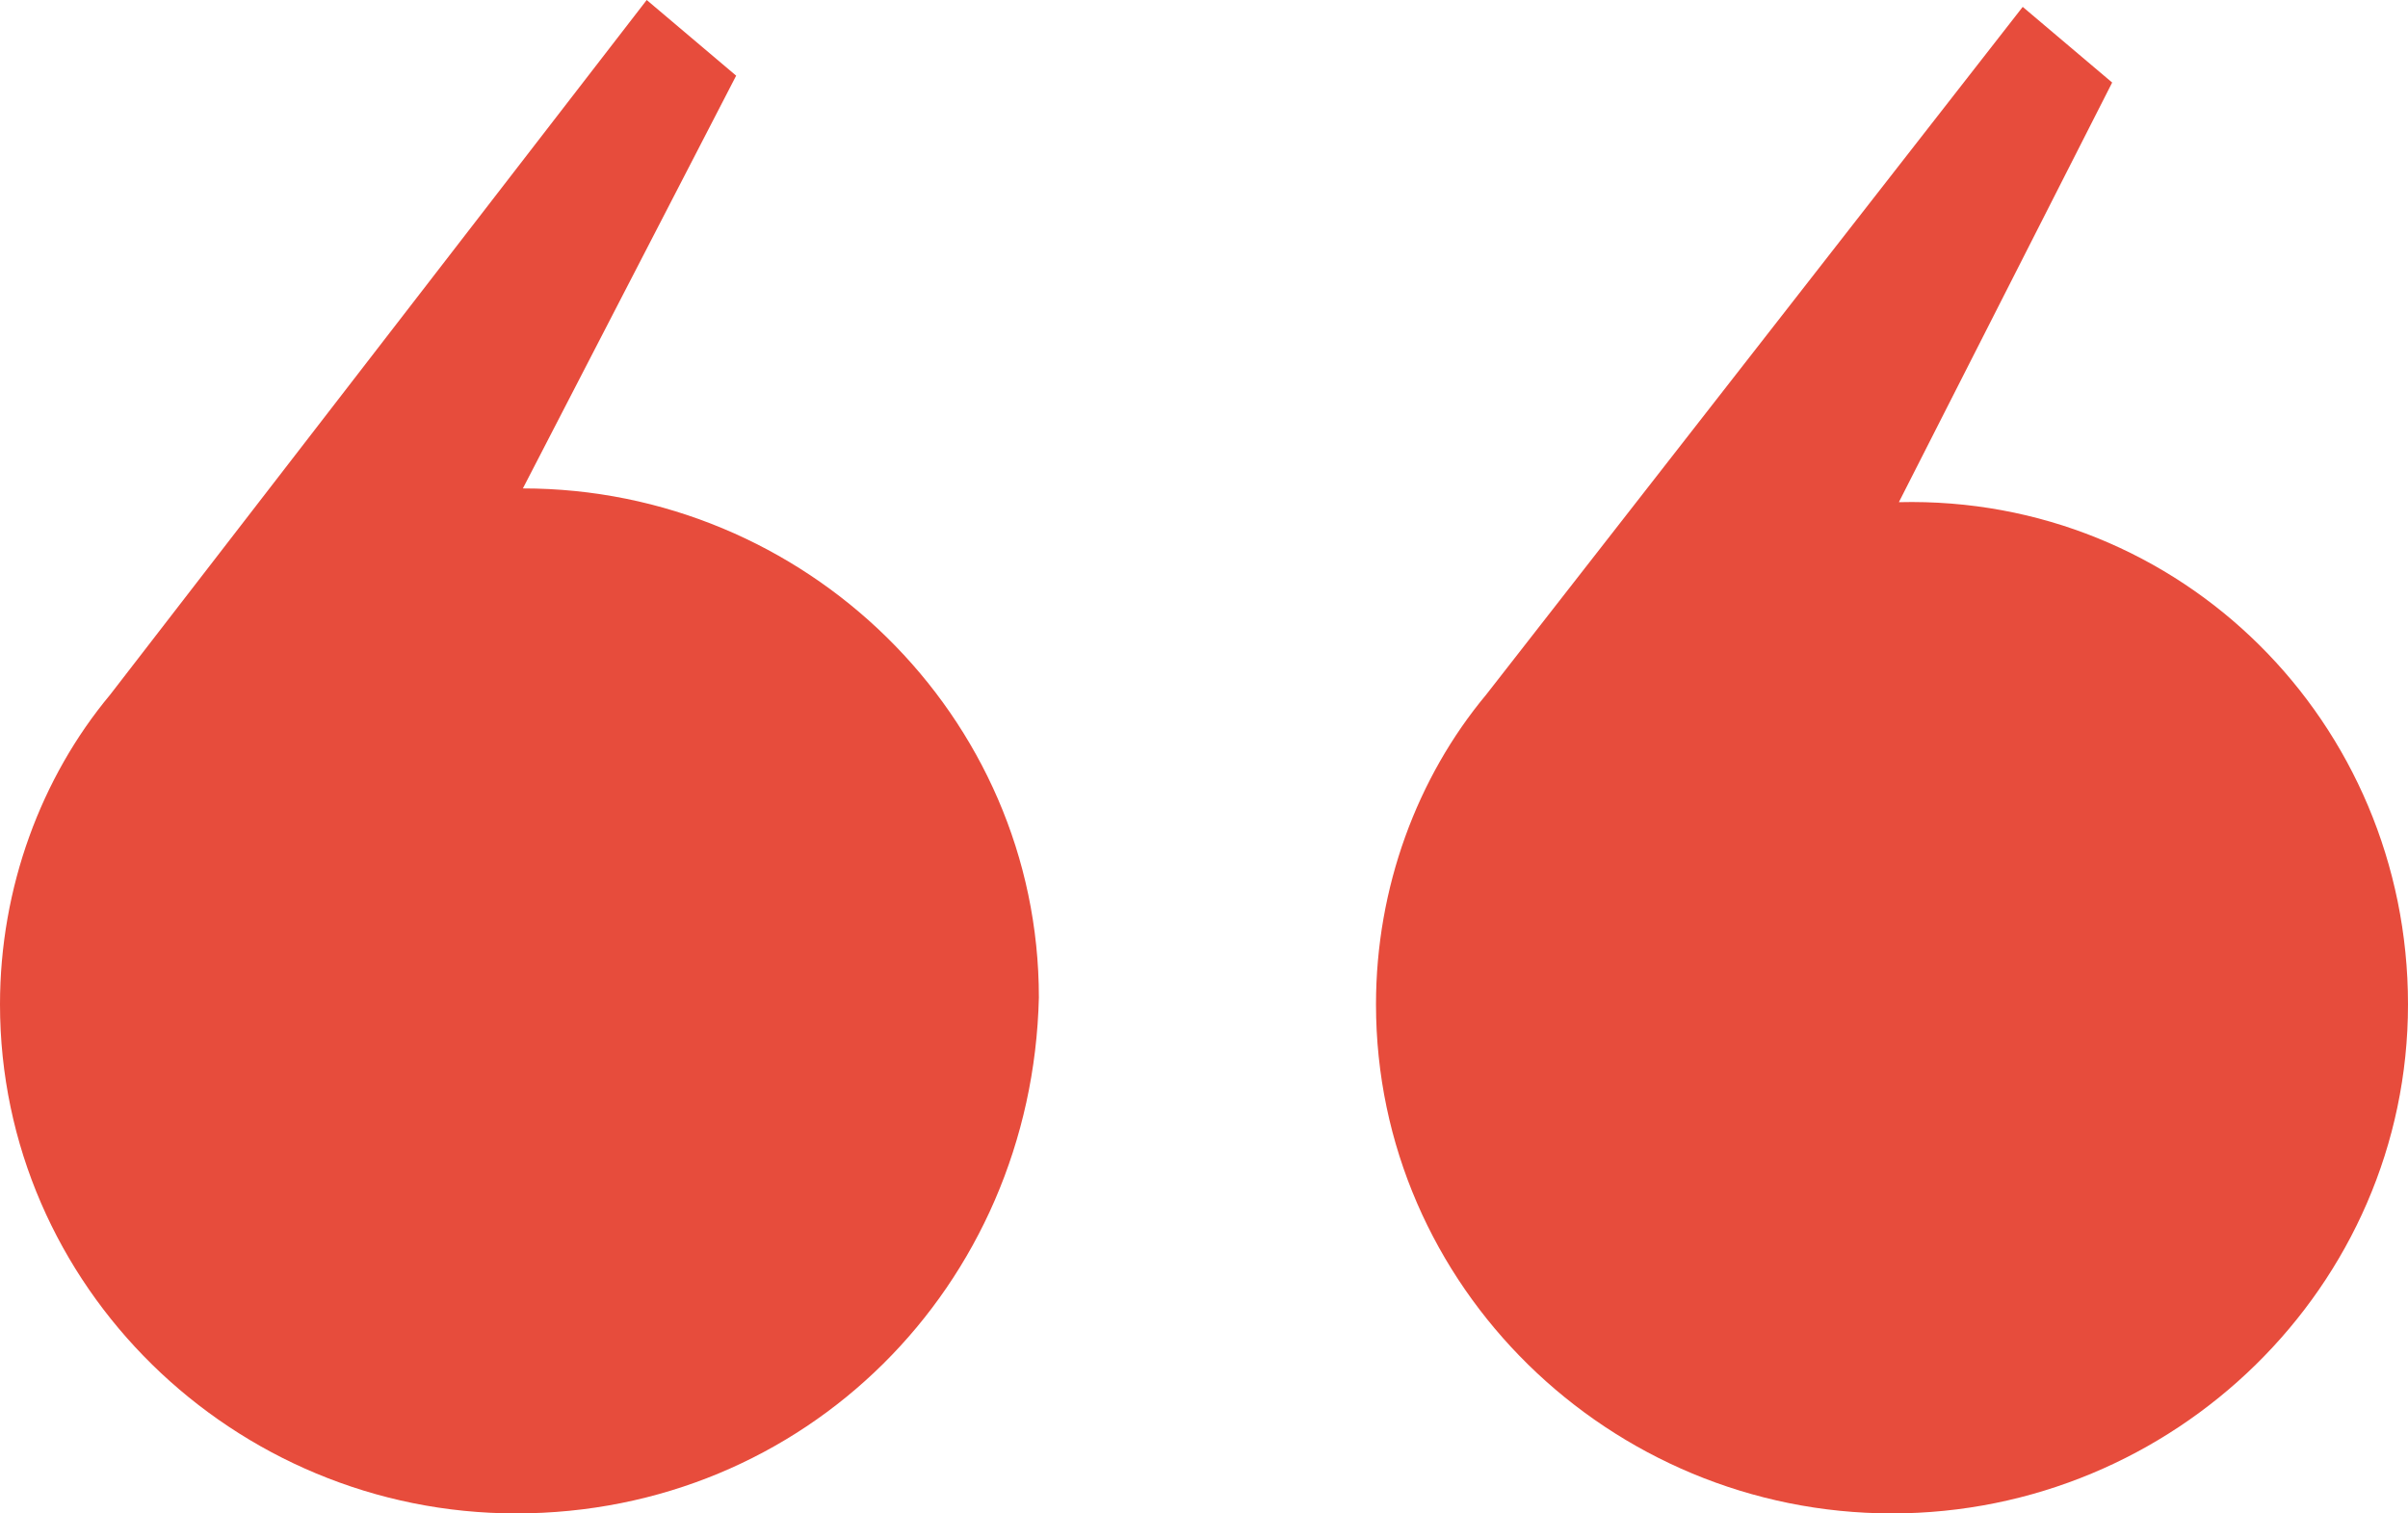 <?xml version="1.0" encoding="utf-8"?>
<!-- Generator: Adobe Illustrator 19.0.0, SVG Export Plug-In . SVG Version: 6.00 Build 0)  -->
<svg version="1.1" id="Layer_1" xmlns="http://www.w3.org/2000/svg" xmlns:xlink="http://www.w3.org/1999/xlink" x="0px" y="0px"
	 viewBox="0 0 35 22" enable-background="new 0 0 35 22" xml:space="preserve">
<path id="XMLID_2_" fill-rule="evenodd" clip-rule="evenodd" fill="#e74c3c" d="M35,14.6c0,4.1-3.4,7.4-7.5,7.4S20,18.7,20,14.6
	c0-1.7,0.6-3.3,1.6-4.5l7.8-10l1.3,1.1l-3.1,6.1C31.7,7.2,35,10.5,35,14.6z M7.5,22C3.4,22,0,18.7,0,14.6c0-1.7,0.6-3.3,1.6-4.5
	L9.4,0l1.3,1.1L7.6,7.1c4.1,0,7.5,3.3,7.5,7.4C15,18.7,11.7,22,7.5,22z"/>
</svg>

